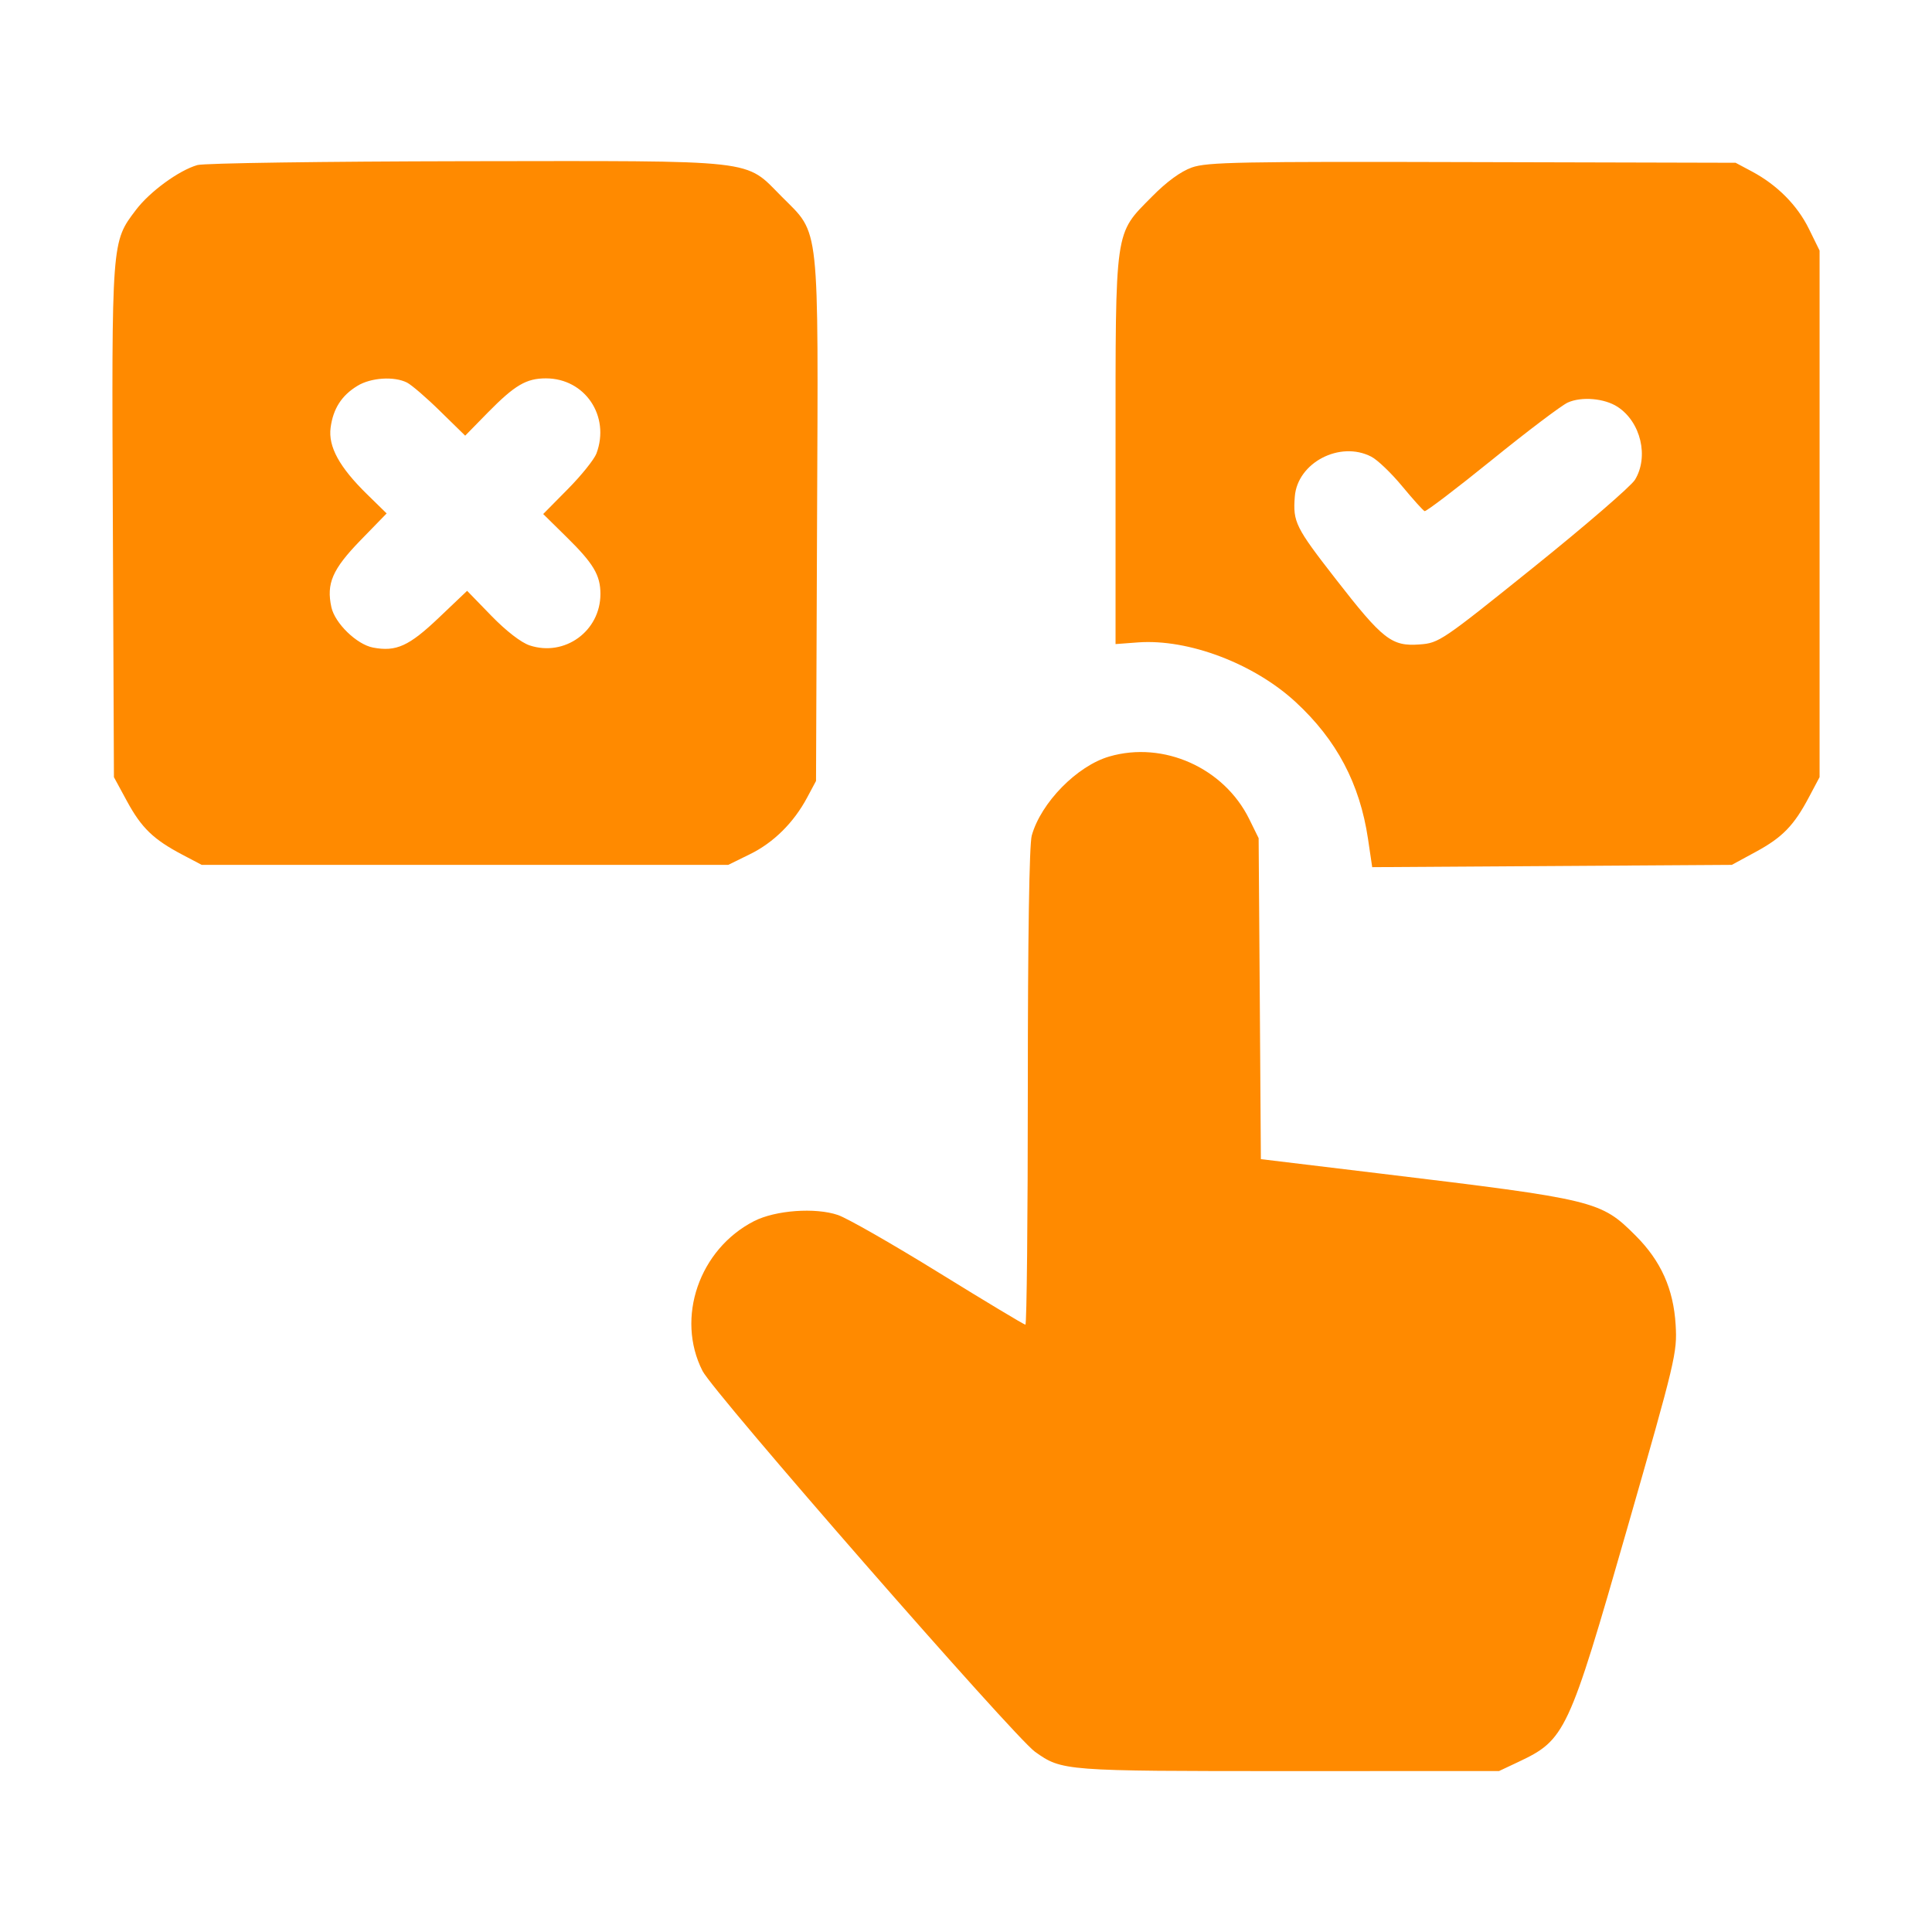 <svg width="32" height="32" viewBox="0 0 32 32" fill="none" xmlns="http://www.w3.org/2000/svg">
<path fill-rule="evenodd" clip-rule="evenodd" d="M3.269 2.734C2.963 2.822 2.482 3.173 2.253 3.475C1.846 4.012 1.849 3.963 1.869 8.645L1.887 12.872L2.103 13.27C2.343 13.712 2.54 13.903 3.018 14.155L3.341 14.325H7.702H12.062L12.42 14.149C12.813 13.957 13.148 13.625 13.371 13.206L13.516 12.935L13.533 8.64C13.554 3.621 13.584 3.896 12.951 3.26C12.323 2.63 12.622 2.664 7.706 2.67C5.371 2.674 3.378 2.702 3.269 2.734ZM19.741 2.774C19.556 2.84 19.324 3.009 19.077 3.26C18.456 3.889 18.477 3.743 18.477 7.472L18.477 10.668L18.852 10.64C19.686 10.58 20.77 10.991 21.461 11.629C22.139 12.255 22.522 12.98 22.658 13.891L22.728 14.363L25.706 14.344L28.684 14.325L29.082 14.109C29.524 13.869 29.715 13.673 29.967 13.194L30.138 12.872V8.511V4.15L29.962 3.792C29.769 3.399 29.437 3.065 29.019 2.841L28.747 2.696L24.386 2.685C20.532 2.674 19.992 2.685 19.741 2.774ZM6.742 6.337C6.818 6.376 7.066 6.589 7.292 6.812L7.705 7.216L8.082 6.831C8.528 6.378 8.717 6.267 9.042 6.267C9.69 6.267 10.11 6.893 9.879 7.511C9.842 7.609 9.629 7.875 9.404 8.102L8.997 8.514L9.381 8.892C9.83 9.333 9.945 9.526 9.945 9.838C9.945 10.453 9.354 10.882 8.773 10.69C8.631 10.643 8.383 10.451 8.139 10.2L7.737 9.786L7.268 10.232C6.773 10.703 6.562 10.798 6.179 10.726C5.91 10.675 5.548 10.325 5.489 10.058C5.403 9.666 5.505 9.43 5.967 8.953L6.404 8.504L6.084 8.191C5.621 7.739 5.434 7.397 5.476 7.083C5.518 6.769 5.658 6.55 5.92 6.391C6.143 6.254 6.529 6.229 6.742 6.337ZM26.793 6.739C27.177 6.99 27.313 7.565 27.08 7.947C27.014 8.054 26.259 8.706 25.401 9.396C23.879 10.62 23.834 10.65 23.514 10.674C23.049 10.708 22.906 10.597 22.121 9.587C21.458 8.735 21.413 8.646 21.446 8.226C21.489 7.663 22.194 7.295 22.713 7.564C22.815 7.616 23.045 7.836 23.224 8.053C23.404 8.27 23.571 8.456 23.596 8.466C23.621 8.475 24.122 8.094 24.709 7.619C25.296 7.143 25.862 6.716 25.966 6.668C26.195 6.564 26.576 6.597 26.793 6.739ZM18.374 12.53C17.84 12.684 17.24 13.296 17.089 13.84C17.048 13.987 17.024 15.524 17.024 18.007C17.024 20.17 17.006 21.941 16.984 21.941C16.962 21.941 16.317 21.553 15.551 21.08C14.785 20.607 14.032 20.176 13.878 20.124C13.504 19.997 12.845 20.045 12.491 20.225C11.581 20.69 11.189 21.829 11.636 22.707C11.82 23.07 16.794 28.765 17.143 29.015C17.591 29.333 17.617 29.335 21.345 29.335L24.829 29.334L25.145 29.185C25.927 28.817 25.979 28.704 26.949 25.325C27.754 22.519 27.781 22.405 27.754 21.944C27.718 21.349 27.511 20.886 27.092 20.467C26.513 19.888 26.437 19.869 22.856 19.437L20.884 19.199L20.866 16.541L20.847 13.883L20.692 13.568C20.274 12.718 19.272 12.269 18.374 12.53Z" fill="#FF8A00"/>
</svg>
